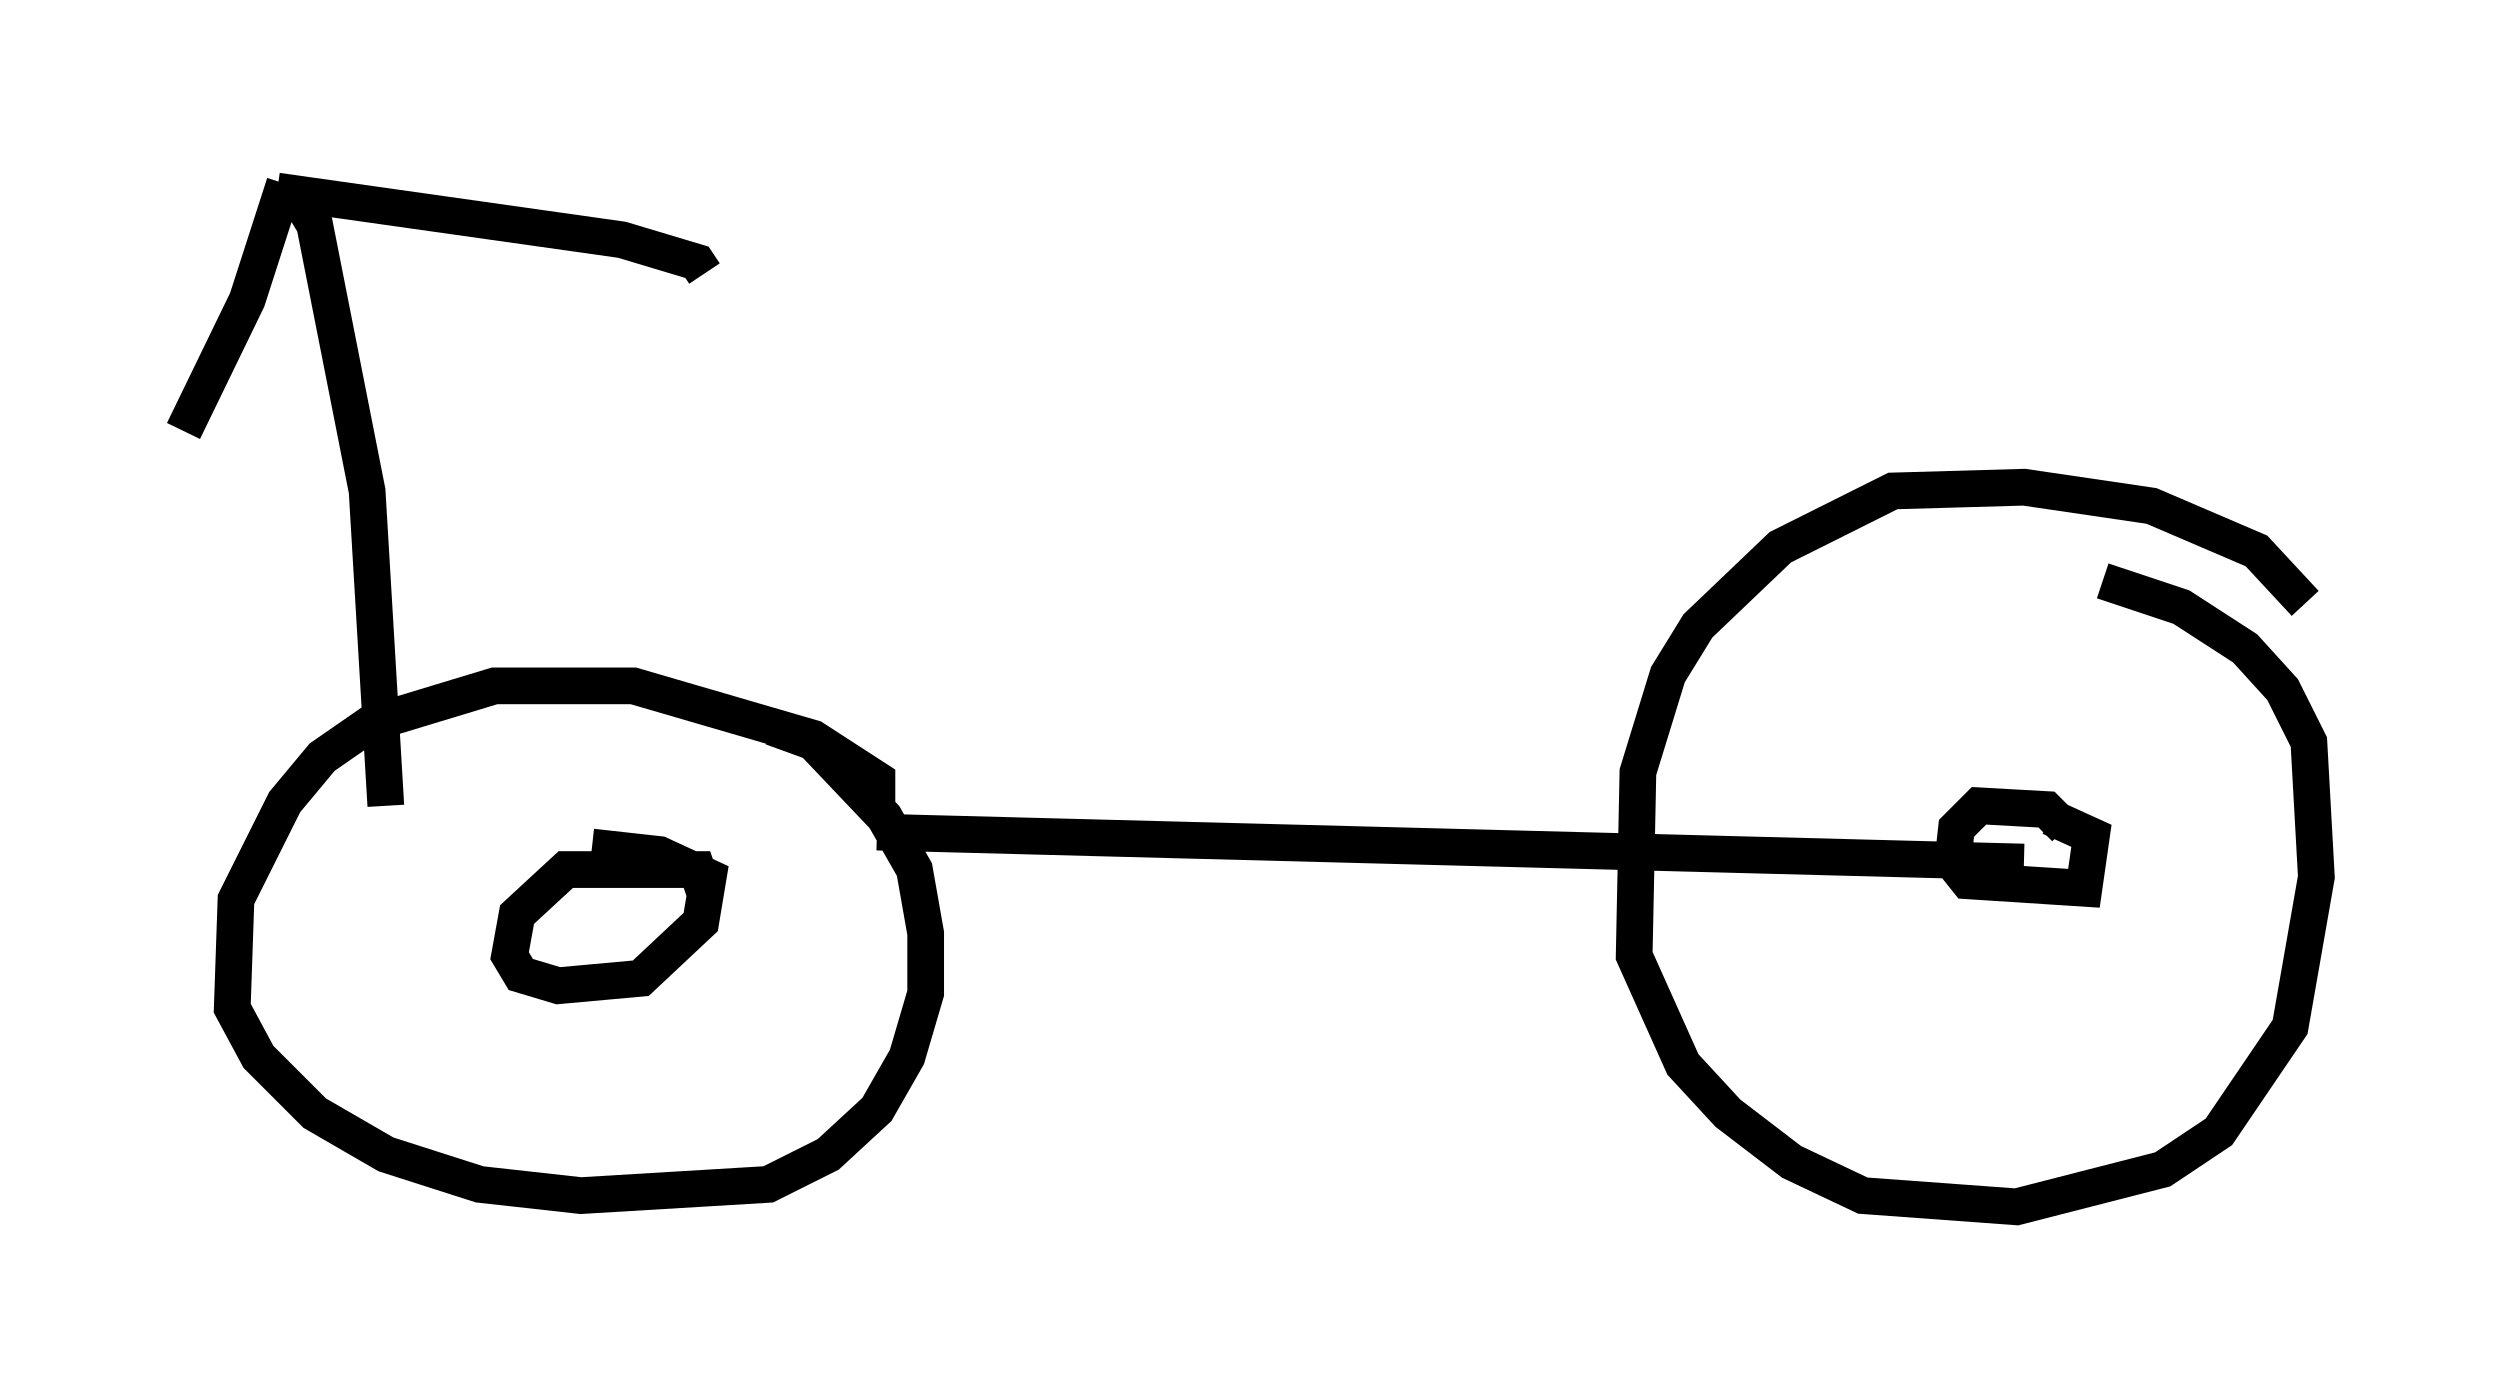 <?xml version="1.0" encoding="utf-8" ?>
<svg baseProfile="full" height="37.869" version="1.1" width="68.086" xmlns="http://www.w3.org/2000/svg" xmlns:ev="http://www.w3.org/2001/xml-events" xmlns:xlink="http://www.w3.org/1999/xlink"><defs /><rect fill="white" height="37.869" width="68.086" x="0" y="0" /><path d="M62.678, 17.658 m0.102, -1.225 l-1.327, -1.429 -2.858, -1.225 l-3.471, -0.51 -3.573, 0.102 l-3.063, 1.531 -2.246, 2.144 l-0.817, 1.327 -0.817, 2.654 l-0.102, 5.002 1.327, 2.96 l1.225, 1.327 1.735, 1.327 l1.94, 0.919 4.185, 0.306 l3.981, -1.021 1.531, -1.021 l1.94, -2.858 0.715, -4.083 l-0.204, -3.675 -0.715, -1.429 l-1.021, -1.123 -1.735, -1.123 l-2.144, -0.715 m-1.021, 6.738 l-0.51, -0.51 -1.838, -0.102 l-0.613, 0.613 -0.102, 0.919 l0.408, 0.51 3.165, 0.204 l0.204, -1.429 -1.123, -0.51 m-0.715, 1.225 l-31.238, -0.817 m0.0, -0.715 l0.0, -0.715 -1.735, -1.123 l-4.9, -1.429 -3.777, 0.0 l-3.369, 1.021 -1.327, 0.919 l-1.021, 1.225 -1.327, 2.654 l-0.102, 2.96 0.715, 1.327 l1.531, 1.531 1.94, 1.123 l2.552, 0.817 2.756, 0.306 l5.104, -0.306 1.633, -0.817 l1.327, -1.225 0.817, -1.429 l0.51, -1.735 0.0, -1.633 l-0.306, -1.735 -0.817, -1.429 l-1.94, -2.042 -1.123, -0.408 m-1.838, 4.492 l-0.204, -0.613 -3.573, 0.0 l-1.327, 1.225 -0.204, 1.123 l0.306, 0.51 1.021, 0.306 l2.246, -0.204 1.633, -1.531 l0.204, -1.225 -1.327, -0.613 l-1.838, -0.204 m-5.615, -1.123 l-0.51, -8.575 -1.429, -7.248 l-0.613, -1.021 m-0.408, 0.102 l9.392, 1.327 2.042, 0.613 l0.204, 0.306 m-11.433, -2.45 l-1.021, 3.165 -1.735, 3.573 " fill="none" stroke="black" stroke-width="1" /></svg>
